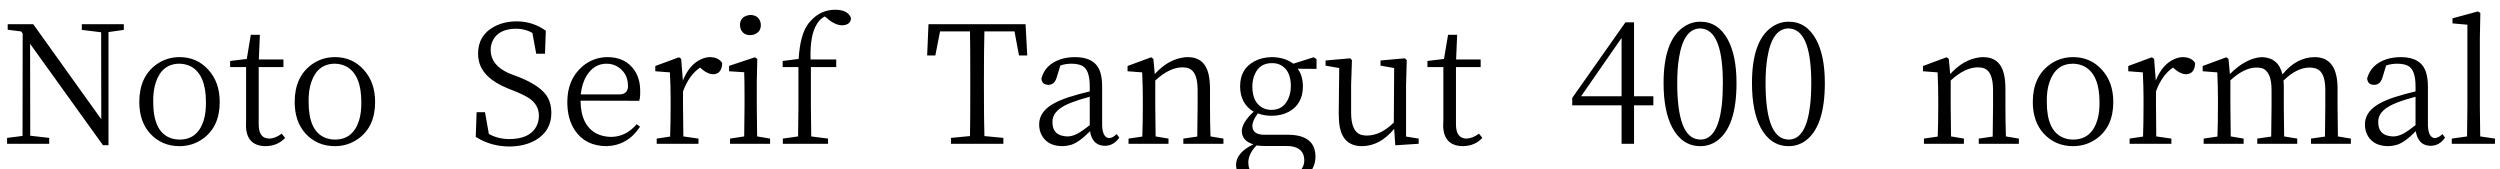 <svg xmlns="http://www.w3.org/2000/svg" xmlns:xlink="http://www.w3.org/1999/xlink" width="357.168" height="24.144"><path fill="black" d="M17.69 3.46L17.69 4.27L15.50 4.58L15.50 20.74L14.71 20.74L4.30 6.26L4.32 19.39L7.03 19.70L7.03 20.54L1.01 20.54L1.01 19.70L3.22 19.42L3.24 4.80L3.02 4.49L1.10 4.25L1.10 3.46L4.75 3.46L14.47 17.04L14.45 4.61L11.69 4.27L11.69 3.46L17.69 3.46ZM25.66 20.88L25.66 20.88Q23.09 20.88 21.43 19.06L21.43 19.06Q19.90 17.35 19.90 14.57L19.90 14.57Q19.90 11.02 22.30 9.24L22.30 9.24Q23.78 8.16 25.66 8.16L25.66 8.16Q28.13 8.16 29.76 9.96L29.76 9.96Q31.39 11.74 31.39 14.57L31.39 14.57Q31.39 18.10 28.99 19.82L28.99 19.82Q27.50 20.88 25.66 20.88ZM25.66 19.94L25.66 19.94Q28.22 19.94 29.09 17.23L29.09 17.23Q29.45 16.08 29.42 14.57L29.42 14.57Q29.42 10.73 27.34 9.53L27.34 9.53Q26.57 9.12 25.66 9.10L25.66 9.10Q23.16 9.10 22.27 11.74L22.27 11.74Q21.86 12.94 21.89 14.57L21.89 14.57Q21.89 18.72 24.26 19.68L24.26 19.68Q24.91 19.94 25.66 19.94ZM40.25 19.10L40.73 19.70Q39.67 20.86 37.92 20.88L37.92 20.88Q35.18 20.83 35.14 17.93L35.14 17.93Q35.14 17.66 35.16 17.14L35.16 17.14Q35.18 16.39 35.16 15.89L35.16 15.89L35.16 9.58L32.88 9.58L32.88 8.71L35.26 8.42L35.83 4.97L37.13 4.97L36.98 8.50L40.49 8.50L40.49 9.58L36.96 9.58L36.96 17.83Q36.98 19.78 38.47 19.80L38.47 19.80Q39.31 19.78 40.25 19.10L40.25 19.10ZM47.86 20.88L47.86 20.88Q45.29 20.88 43.63 19.06L43.63 19.06Q42.10 17.35 42.10 14.57L42.10 14.57Q42.10 11.02 44.50 9.24L44.50 9.24Q45.98 8.16 47.86 8.16L47.86 8.16Q50.33 8.16 51.96 9.96L51.96 9.96Q53.59 11.74 53.59 14.57L53.59 14.57Q53.59 18.10 51.19 19.82L51.19 19.82Q49.70 20.88 47.86 20.88ZM47.86 19.94L47.86 19.94Q50.42 19.94 51.29 17.23L51.29 17.23Q51.65 16.08 51.62 14.57L51.62 14.57Q51.62 10.73 49.54 9.53L49.54 9.53Q48.77 9.12 47.86 9.10L47.86 9.10Q45.36 9.10 44.47 11.74L44.47 11.74Q44.06 12.94 44.09 14.57L44.09 14.57Q44.09 18.72 46.46 19.68L46.46 19.68Q47.11 19.94 47.86 19.94ZM73.08 10.61L74.09 10.99Q77.40 12.31 78.29 13.99L78.29 13.99Q78.77 14.90 78.77 16.13L78.77 16.13Q78.77 18.72 76.49 20.04L76.49 20.04Q74.95 20.90 72.84 20.93L72.84 20.93Q70.22 20.93 68.14 19.66L68.14 19.66Q68.04 19.61 67.97 19.56L67.97 19.56L68.09 16.03L69.29 16.03L69.84 19.13Q71.11 19.85 72.72 19.87L72.72 19.87Q75.67 19.87 76.63 18.07L76.63 18.07Q76.99 17.38 76.99 16.54L76.99 16.54Q76.99 14.98 75.60 14.04L75.60 14.04Q74.86 13.56 73.56 13.03L73.56 13.03L72.60 12.65Q68.90 11.16 68.40 8.62L68.40 8.62Q68.30 8.16 68.30 7.66L68.30 7.66Q68.30 5.06 70.58 3.82L70.58 3.82Q72 3.05 73.85 3.05L73.85 3.05Q76.15 3.07 77.98 4.39L77.98 4.39L77.86 7.68L76.61 7.68L76.06 4.70Q75.07 4.13 73.80 4.10L73.80 4.10Q71.33 4.10 70.46 5.69L70.46 5.69Q70.10 6.34 70.10 7.15L70.10 7.15Q70.10 9.26 72.60 10.42L72.60 10.42L73.08 10.61ZM91.32 14.40L82.94 14.38Q82.97 17.88 85.22 19.08L85.22 19.08Q86.14 19.54 87.29 19.56L87.29 19.56Q89.45 19.54 90.96 17.74L90.96 17.74L91.44 18.10Q89.71 20.76 86.69 20.88L86.69 20.88Q83.66 20.88 82.13 18.62L82.13 18.62Q81.05 16.99 81.05 14.59L81.05 14.59Q81.05 11.38 83.16 9.53L83.16 9.53Q84.72 8.18 86.78 8.16L86.78 8.16Q89.33 8.16 90.62 10.01L90.62 10.01Q91.46 11.23 91.46 12.96L91.46 12.96Q91.49 13.92 91.32 14.40L91.32 14.40ZM82.97 13.49L88.44 13.49Q89.59 13.49 89.71 12.50L89.71 12.50Q89.74 12.36 89.71 12.22L89.71 12.22Q89.71 10.63 88.49 9.70L88.49 9.70Q87.70 9.10 86.66 9.10L86.66 9.10Q84.89 9.10 83.83 10.78L83.83 10.78Q83.14 11.88 82.97 13.49L82.97 13.49ZM97.32 8.42L97.56 11.50Q98.50 9.19 100.20 8.45L100.20 8.45Q100.80 8.18 101.38 8.16L101.38 8.16Q102.50 8.16 103.06 8.83L103.06 8.83Q103.13 8.93 103.18 9.02L103.18 9.02Q103.13 10.58 101.86 10.61L101.86 10.61Q101.14 10.58 100.34 9.94L100.34 9.94L100.03 9.65Q98.45 10.70 97.58 13.06L97.58 13.06L97.58 15.19Q97.58 16.87 97.63 19.49L97.63 19.49L99.79 19.80L99.79 20.54L93.82 20.54L93.82 19.80L95.74 19.51Q95.81 17.54 95.81 15.19L95.81 15.19L95.81 13.92Q95.81 12.53 95.71 10.34L95.71 10.34L93.62 10.18L93.62 9.43L97.01 8.18L97.32 8.42ZM107.18 5.02L107.18 5.02Q106.22 5.02 105.84 4.20L105.84 4.20Q105.72 3.89 105.72 3.58L105.72 3.58Q105.72 2.59 106.61 2.26L106.61 2.26Q106.90 2.16 107.18 2.14L107.18 2.14Q108.22 2.14 108.58 2.98L108.58 2.98Q108.70 3.26 108.70 3.58L108.70 3.58Q108.70 4.54 107.81 4.90L107.81 4.90Q107.50 5.02 107.18 5.02ZM108.17 19.49L110.02 19.80L110.02 20.54L104.30 20.54L104.30 19.80L106.32 19.49Q106.37 16.92 106.37 15.19L106.37 15.19L106.37 13.90Q106.37 11.50 106.32 10.32L106.32 10.32L104.16 10.18L104.16 9.41L107.86 8.18L108.19 8.42L108.12 11.76L108.12 15.19Q108.12 16.92 108.17 19.49L108.17 19.49ZM111.82 8.71L114.10 8.42Q114.31 4.90 115.51 3.34L115.51 3.34Q115.68 3.12 115.87 2.93L115.87 2.93Q117.26 1.42 119.28 1.39L119.28 1.39Q121.10 1.39 121.56 2.52L121.56 2.52Q121.58 2.59 121.58 2.64L121.58 2.64Q121.51 3.41 120.67 3.58L120.67 3.58Q120.48 3.62 120.29 3.62L120.29 3.62Q119.45 3.60 118.51 2.90L118.51 2.90L117.84 2.35Q117.14 2.71 116.74 3.38L116.74 3.38Q115.70 4.94 115.80 8.50L115.80 8.50L119.47 8.50L119.47 9.58L115.85 9.58L115.85 15.19Q115.85 16.66 115.90 19.49L115.90 19.49L118.30 19.80L118.30 20.54L111.84 20.54L111.84 19.80L114.02 19.49Q114.07 16.63 114.07 15.19L114.07 15.19L114.07 9.58L111.82 9.58L111.82 8.71ZM144.94 4.49L140.64 4.49Q140.57 6.74 140.57 11.35L140.57 11.35L140.57 12.65Q140.57 17.21 140.64 19.44L140.64 19.44L143.35 19.70L143.35 20.54L135.86 20.54L135.86 19.70L138.58 19.44Q138.62 17.18 138.62 12.65L138.62 12.65L138.62 11.35Q138.62 6.72 138.58 4.49L138.58 4.49L134.30 4.49L133.63 7.92L132.46 7.92L132.65 3.46L146.52 3.46L146.76 7.92L145.58 7.92L144.94 4.49ZM159.53 19.15L159.91 19.66Q159.12 20.81 157.87 20.83L157.87 20.83Q156.26 20.83 155.81 19.15L155.81 19.15Q155.76 18.94 155.74 18.74L155.74 18.74Q154.15 20.35 153.02 20.69L153.02 20.69Q152.45 20.86 151.82 20.88L151.82 20.88Q149.76 20.88 148.90 19.44L148.90 19.44Q148.46 18.72 148.46 17.78L148.46 17.78Q148.46 16.10 150.19 15L150.19 15Q151.10 14.42 152.57 13.92L152.57 13.92Q154.42 13.34 155.69 13.06L155.69 13.06L155.69 12.31Q155.69 9.98 154.63 9.41L154.63 9.41Q154.08 9.12 153.12 9.10L153.12 9.10Q152.21 9.10 151.49 9.36L151.49 9.36L150.96 11.09Q150.65 12.10 149.81 12.12L149.81 12.12Q148.92 12.12 148.80 11.35L148.80 11.35Q148.80 11.28 148.78 11.23L148.78 11.23Q149.30 9.22 151.51 8.47L151.51 8.47Q152.47 8.16 153.60 8.16L153.60 8.16Q156.46 8.16 157.18 10.27L157.18 10.27Q157.46 11.14 157.46 12.38L157.46 12.38L157.46 17.95Q157.54 19.68 158.47 19.73L158.47 19.73Q159.02 19.68 159.53 19.15L159.53 19.15ZM155.69 17.88L155.69 13.82Q154.06 14.26 153.05 14.66L153.05 14.66Q150.58 15.60 150.38 17.09L150.38 17.09Q150.36 17.28 150.36 17.45L150.36 17.45Q150.36 19.20 151.99 19.44L151.99 19.44Q152.23 19.49 152.52 19.49L152.52 19.49Q153.50 19.49 154.73 18.60L154.73 18.60Q155.14 18.31 155.69 17.88L155.69 17.88ZM172.94 19.49L174.79 19.80L174.79 20.54L169.06 20.54L169.06 19.80L171.05 19.51Q171.10 16.94 171.10 15.19L171.10 15.19L171.10 12.86Q171.10 10.27 169.85 9.77L169.85 9.77Q169.44 9.62 168.89 9.62L168.89 9.62Q167.06 9.65 165.05 11.50L165.05 11.50L165.05 15.19Q165.05 16.92 165.10 19.49L165.10 19.49L166.94 19.80L166.94 20.54L161.23 20.54L161.23 19.80L163.20 19.51Q163.27 17.54 163.27 15.19L163.27 15.19L163.27 13.92Q163.27 12.53 163.18 10.34L163.18 10.34L161.09 10.18L161.09 9.43L164.47 8.18L164.78 8.42L164.98 10.58Q166.85 8.52 169.08 8.21L169.08 8.21Q169.39 8.16 169.68 8.16L169.68 8.16Q172.08 8.16 172.66 10.58L172.66 10.58Q172.87 11.50 172.87 12.77L172.87 12.77L172.87 15.19Q172.87 17.57 172.94 19.49L172.94 19.49ZM188.09 8.45L188.09 9.84L185.40 9.82Q186.14 10.82 186.14 12.34L186.14 12.34Q186.14 14.86 184.15 15.96L184.15 15.96Q183.07 16.54 181.68 16.54L181.68 16.54Q180.62 16.54 179.71 16.20L179.71 16.20Q178.92 17.23 178.92 18.02L178.92 18.02Q178.97 19.25 180.62 19.25L180.62 19.25L184.08 19.25Q187.92 19.30 187.94 22.37L187.94 22.37Q187.94 24.29 186.17 25.54L186.17 25.54Q184.49 26.69 181.85 26.69L181.85 26.69Q177.72 26.69 176.81 24.58L176.81 24.58Q176.59 24.07 176.59 23.50L176.59 23.50Q176.64 21.79 179.06 20.62L179.06 20.62Q177.46 20.14 177.41 18.74L177.41 18.74Q177.43 17.50 179.11 15.96L179.11 15.96Q177.19 14.83 177.17 12.34L177.17 12.34Q177.17 9.84 179.21 8.76L179.21 8.76Q180.29 8.18 181.70 8.16L181.70 8.16Q183.55 8.18 184.78 9.10L184.78 9.10L187.68 8.18L188.09 8.45ZM181.63 15.70L181.63 15.70Q183.38 15.70 184.08 14.04L184.08 14.04Q184.42 13.25 184.42 12.29L184.42 12.29Q184.42 10.10 183 9.31L183 9.31Q182.42 9 181.70 9.02L181.70 9.02Q179.95 9.02 179.26 10.63L179.26 10.63Q178.92 11.40 178.92 12.36L178.92 12.36Q178.92 14.57 180.34 15.38L180.34 15.38Q180.94 15.70 181.63 15.70ZM183.77 20.86L180.77 20.86Q180.07 20.86 179.52 20.78L179.52 20.78Q178.37 21.94 178.34 23.18L178.34 23.18Q178.34 25.27 180.82 25.66L180.82 25.66Q181.30 25.73 181.87 25.73L181.87 25.73Q184.87 25.73 185.93 24.19L185.93 24.19Q186.34 23.59 186.34 22.92L186.34 22.92Q186.34 21.12 184.34 20.88L184.34 20.88Q184.06 20.86 183.77 20.86L183.77 20.86ZM200.88 19.51L202.68 19.80L202.68 20.54L199.34 20.76L199.18 18.41Q197.16 20.86 194.59 20.88L194.59 20.88Q191.98 20.88 191.42 18.22L191.42 18.22Q191.26 17.35 191.26 16.22L191.26 16.22L191.33 9.72L189.38 9.38L189.38 8.64L192.91 8.33L193.15 8.59L193.03 12.14L193.03 16.08Q193.03 18.77 194.42 19.25L194.42 19.25Q194.81 19.37 195.29 19.37L195.29 19.37Q197.30 19.34 199.13 17.50L199.13 17.50L199.18 9.72L197.23 9.38L197.23 8.64L200.71 8.33L200.98 8.59L200.88 12.14L200.88 19.51ZM211.30 19.10L211.78 19.70Q210.72 20.86 208.97 20.88L208.97 20.88Q206.23 20.83 206.18 17.93L206.18 17.93Q206.18 17.66 206.21 17.14L206.21 17.14Q206.23 16.39 206.21 15.89L206.21 15.89L206.21 9.58L203.93 9.58L203.93 8.71L206.30 8.42L206.88 4.97L208.18 4.97L208.03 8.50L211.54 8.50L211.54 9.58L208.01 9.58L208.01 17.83Q208.03 19.78 209.52 19.80L209.52 19.80Q210.36 19.78 211.30 19.10L211.30 19.10ZM236.21 13.75L236.21 15.05L233.45 15.05L233.45 20.54L231.67 20.54L231.67 15.05L224.62 15.05L224.62 13.99L232.22 3.19L233.45 3.19L233.45 13.75L236.21 13.75ZM225.89 13.75L231.67 13.75L231.67 5.42L225.89 13.75ZM242.93 3.10L242.93 3.10Q245.45 3.10 246.84 5.64L246.84 5.64Q248.09 7.94 248.09 11.86L248.09 11.86Q248.09 18.14 245.28 20.14L245.28 20.14Q244.22 20.88 242.93 20.88L242.93 20.88Q240.34 20.88 238.92 18.24L238.92 18.24Q237.67 15.89 237.67 11.86L237.67 11.86Q237.67 5.95 240.41 3.94L240.41 3.94Q241.56 3.10 242.93 3.10ZM239.62 11.86L239.62 11.86Q239.62 19.61 242.66 19.92L242.66 19.92Q242.81 19.92 242.93 19.94L242.93 19.94Q245.40 19.94 245.98 15.10L245.98 15.10Q246.14 13.66 246.14 11.86L246.14 11.86Q246.14 4.87 243.50 4.15L243.50 4.15Q243.22 4.08 242.93 4.06L242.93 4.06Q240.55 4.06 239.88 8.23L239.88 8.23Q239.62 9.79 239.62 11.86ZM255.55 3.10L255.55 3.10Q258.07 3.10 259.46 5.64L259.46 5.64Q260.71 7.94 260.71 11.86L260.71 11.86Q260.71 18.14 257.90 20.14L257.90 20.14Q256.85 20.88 255.55 20.88L255.55 20.88Q252.96 20.88 251.54 18.24L251.54 18.24Q250.30 15.89 250.30 11.86L250.30 11.86Q250.30 5.95 253.03 3.94L253.03 3.94Q254.18 3.10 255.55 3.10ZM252.24 11.86L252.24 11.86Q252.24 19.61 255.29 19.92L255.29 19.92Q255.43 19.92 255.55 19.94L255.55 19.94Q258.02 19.94 258.60 15.10L258.60 15.10Q258.77 13.66 258.77 11.86L258.77 11.86Q258.77 4.87 256.13 4.15L256.13 4.15Q255.84 4.08 255.55 4.06L255.55 4.06Q253.18 4.06 252.50 8.23L252.50 8.23Q252.24 9.79 252.24 11.86ZM286.58 19.49L288.43 19.80L288.43 20.54L282.70 20.54L282.70 19.80L284.69 19.51Q284.74 16.94 284.74 15.19L284.74 15.19L284.74 12.86Q284.74 10.27 283.49 9.77L283.49 9.77Q283.08 9.62 282.53 9.62L282.53 9.62Q280.70 9.65 278.69 11.50L278.69 11.50L278.69 15.19Q278.69 16.92 278.74 19.49L278.74 19.49L280.58 19.80L280.58 20.54L274.87 20.54L274.87 19.80L276.84 19.51Q276.91 17.54 276.91 15.19L276.91 15.19L276.91 13.92Q276.91 12.53 276.82 10.34L276.82 10.34L274.73 10.18L274.73 9.43L278.11 8.18L278.42 8.42L278.62 10.58Q280.49 8.52 282.72 8.21L282.72 8.21Q283.03 8.16 283.32 8.16L283.32 8.16Q285.72 8.16 286.30 10.58L286.30 10.58Q286.51 11.50 286.51 12.77L286.51 12.77L286.51 15.19Q286.51 17.57 286.58 19.49L286.58 19.49ZM296.18 20.88L296.18 20.88Q293.62 20.88 291.96 19.06L291.96 19.06Q290.42 17.35 290.42 14.57L290.42 14.57Q290.42 11.02 292.82 9.24L292.82 9.24Q294.31 8.16 296.18 8.16L296.18 8.16Q298.66 8.16 300.29 9.96L300.29 9.96Q301.92 11.74 301.92 14.57L301.92 14.57Q301.92 18.10 299.52 19.82L299.52 19.82Q298.03 20.88 296.18 20.88ZM296.18 19.94L296.18 19.94Q298.75 19.94 299.62 17.23L299.62 17.23Q299.98 16.08 299.95 14.57L299.95 14.57Q299.95 10.73 297.86 9.53L297.86 9.53Q297.10 9.12 296.18 9.10L296.18 9.10Q293.69 9.10 292.80 11.74L292.80 11.74Q292.39 12.94 292.42 14.57L292.42 14.57Q292.42 18.72 294.79 19.68L294.79 19.68Q295.44 19.94 296.18 19.94ZM307.75 8.42L307.99 11.50Q308.93 9.19 310.63 8.45L310.63 8.45Q311.23 8.18 311.81 8.16L311.81 8.16Q312.94 8.16 313.49 8.83L313.49 8.83Q313.56 8.93 313.61 9.02L313.61 9.02Q313.56 10.58 312.29 10.61L312.29 10.61Q311.57 10.58 310.78 9.94L310.78 9.94L310.46 9.65Q308.88 10.70 308.02 13.06L308.02 13.06L308.02 15.19Q308.02 16.87 308.06 19.49L308.06 19.49L310.22 19.80L310.22 20.54L304.25 20.54L304.25 19.80L306.17 19.51Q306.24 17.54 306.24 15.19L306.24 15.19L306.24 13.92Q306.24 12.53 306.14 10.34L306.14 10.34L304.06 10.18L304.06 9.43L307.44 8.18L307.75 8.42ZM334.01 19.49L335.86 19.80L335.86 20.54L330.17 20.54L330.17 19.80L332.16 19.51Q332.21 16.90 332.21 15.19L332.21 15.19L332.21 12.82Q332.21 10.25 330.89 9.79L330.89 9.79Q330.48 9.65 329.95 9.65L329.95 9.65Q328.10 9.67 326.23 11.52L326.23 11.52Q326.30 12.10 326.28 12.77L326.28 12.77L326.28 15.19Q326.28 16.92 326.33 19.49L326.33 19.49L328.20 19.80L328.20 20.54L322.49 20.54L322.49 19.80L324.48 19.51Q324.53 16.94 324.53 15.19L324.53 15.19L324.53 12.86Q324.53 10.20 323.16 9.74L323.16 9.74Q322.80 9.65 322.34 9.65L322.34 9.65Q320.62 9.67 318.65 11.47L318.65 11.47L318.65 15.19Q318.65 16.92 318.70 19.49L318.70 19.49L320.54 19.80L320.54 20.54L314.83 20.54L314.83 19.80L316.80 19.51Q316.87 17.54 316.87 15.19L316.87 15.19L316.87 13.92Q316.87 12.48 316.78 10.34L316.78 10.34L314.69 10.18L314.69 9.43L318.07 8.18L318.38 8.42L318.58 10.58Q320.86 8.30 323.11 8.16L323.11 8.16Q325.51 8.21 326.09 10.63L326.09 10.63Q328.10 8.16 330.74 8.16L330.74 8.16Q333.94 8.21 333.96 12.58L333.96 12.58L333.96 15.19Q333.96 16.92 334.01 19.49L334.01 19.49ZM348.94 19.15L349.32 19.66Q348.53 20.81 347.28 20.83L347.28 20.83Q345.67 20.83 345.22 19.15L345.22 19.15Q345.17 18.94 345.14 18.74L345.14 18.74Q343.56 20.35 342.43 20.69L342.43 20.69Q341.86 20.86 341.23 20.88L341.23 20.88Q339.17 20.88 338.30 19.44L338.30 19.44Q337.87 18.72 337.87 17.78L337.87 17.78Q337.87 16.10 339.60 15L339.60 15Q340.51 14.42 341.98 13.92L341.98 13.92Q343.82 13.34 345.10 13.06L345.10 13.06L345.10 12.31Q345.10 9.98 344.04 9.41L344.04 9.41Q343.49 9.12 342.53 9.10L342.53 9.10Q341.62 9.10 340.90 9.36L340.90 9.36L340.37 11.09Q340.06 12.10 339.22 12.12L339.22 12.12Q338.33 12.12 338.21 11.35L338.21 11.35Q338.21 11.28 338.18 11.23L338.18 11.23Q338.71 9.22 340.92 8.47L340.92 8.47Q341.88 8.16 343.01 8.16L343.01 8.16Q345.86 8.16 346.58 10.27L346.58 10.27Q346.87 11.14 346.87 12.38L346.87 12.38L346.87 17.95Q346.94 19.68 347.88 19.73L347.88 19.73Q348.43 19.68 348.94 19.15L348.94 19.15ZM345.10 17.88L345.10 13.82Q343.46 14.26 342.46 14.66L342.46 14.66Q339.98 15.60 339.79 17.09L339.79 17.09Q339.77 17.28 339.77 17.45L339.77 17.45Q339.77 19.20 341.40 19.44L341.40 19.44Q341.64 19.49 341.93 19.49L341.93 19.49Q342.91 19.49 344.14 18.60L344.14 18.60Q344.54 18.31 345.10 17.88L345.10 17.88ZM354.34 19.49L356.45 19.80L356.45 20.54L350.28 20.54L350.28 19.80L352.46 19.49Q352.51 16.73 352.51 15.19L352.51 15.19L352.51 3.53L350.38 3.34L350.38 2.62L354.02 1.63L354.36 1.85L354.29 5.45L354.29 15.19Q354.29 16.75 354.34 19.49L354.34 19.49Z"/></svg>